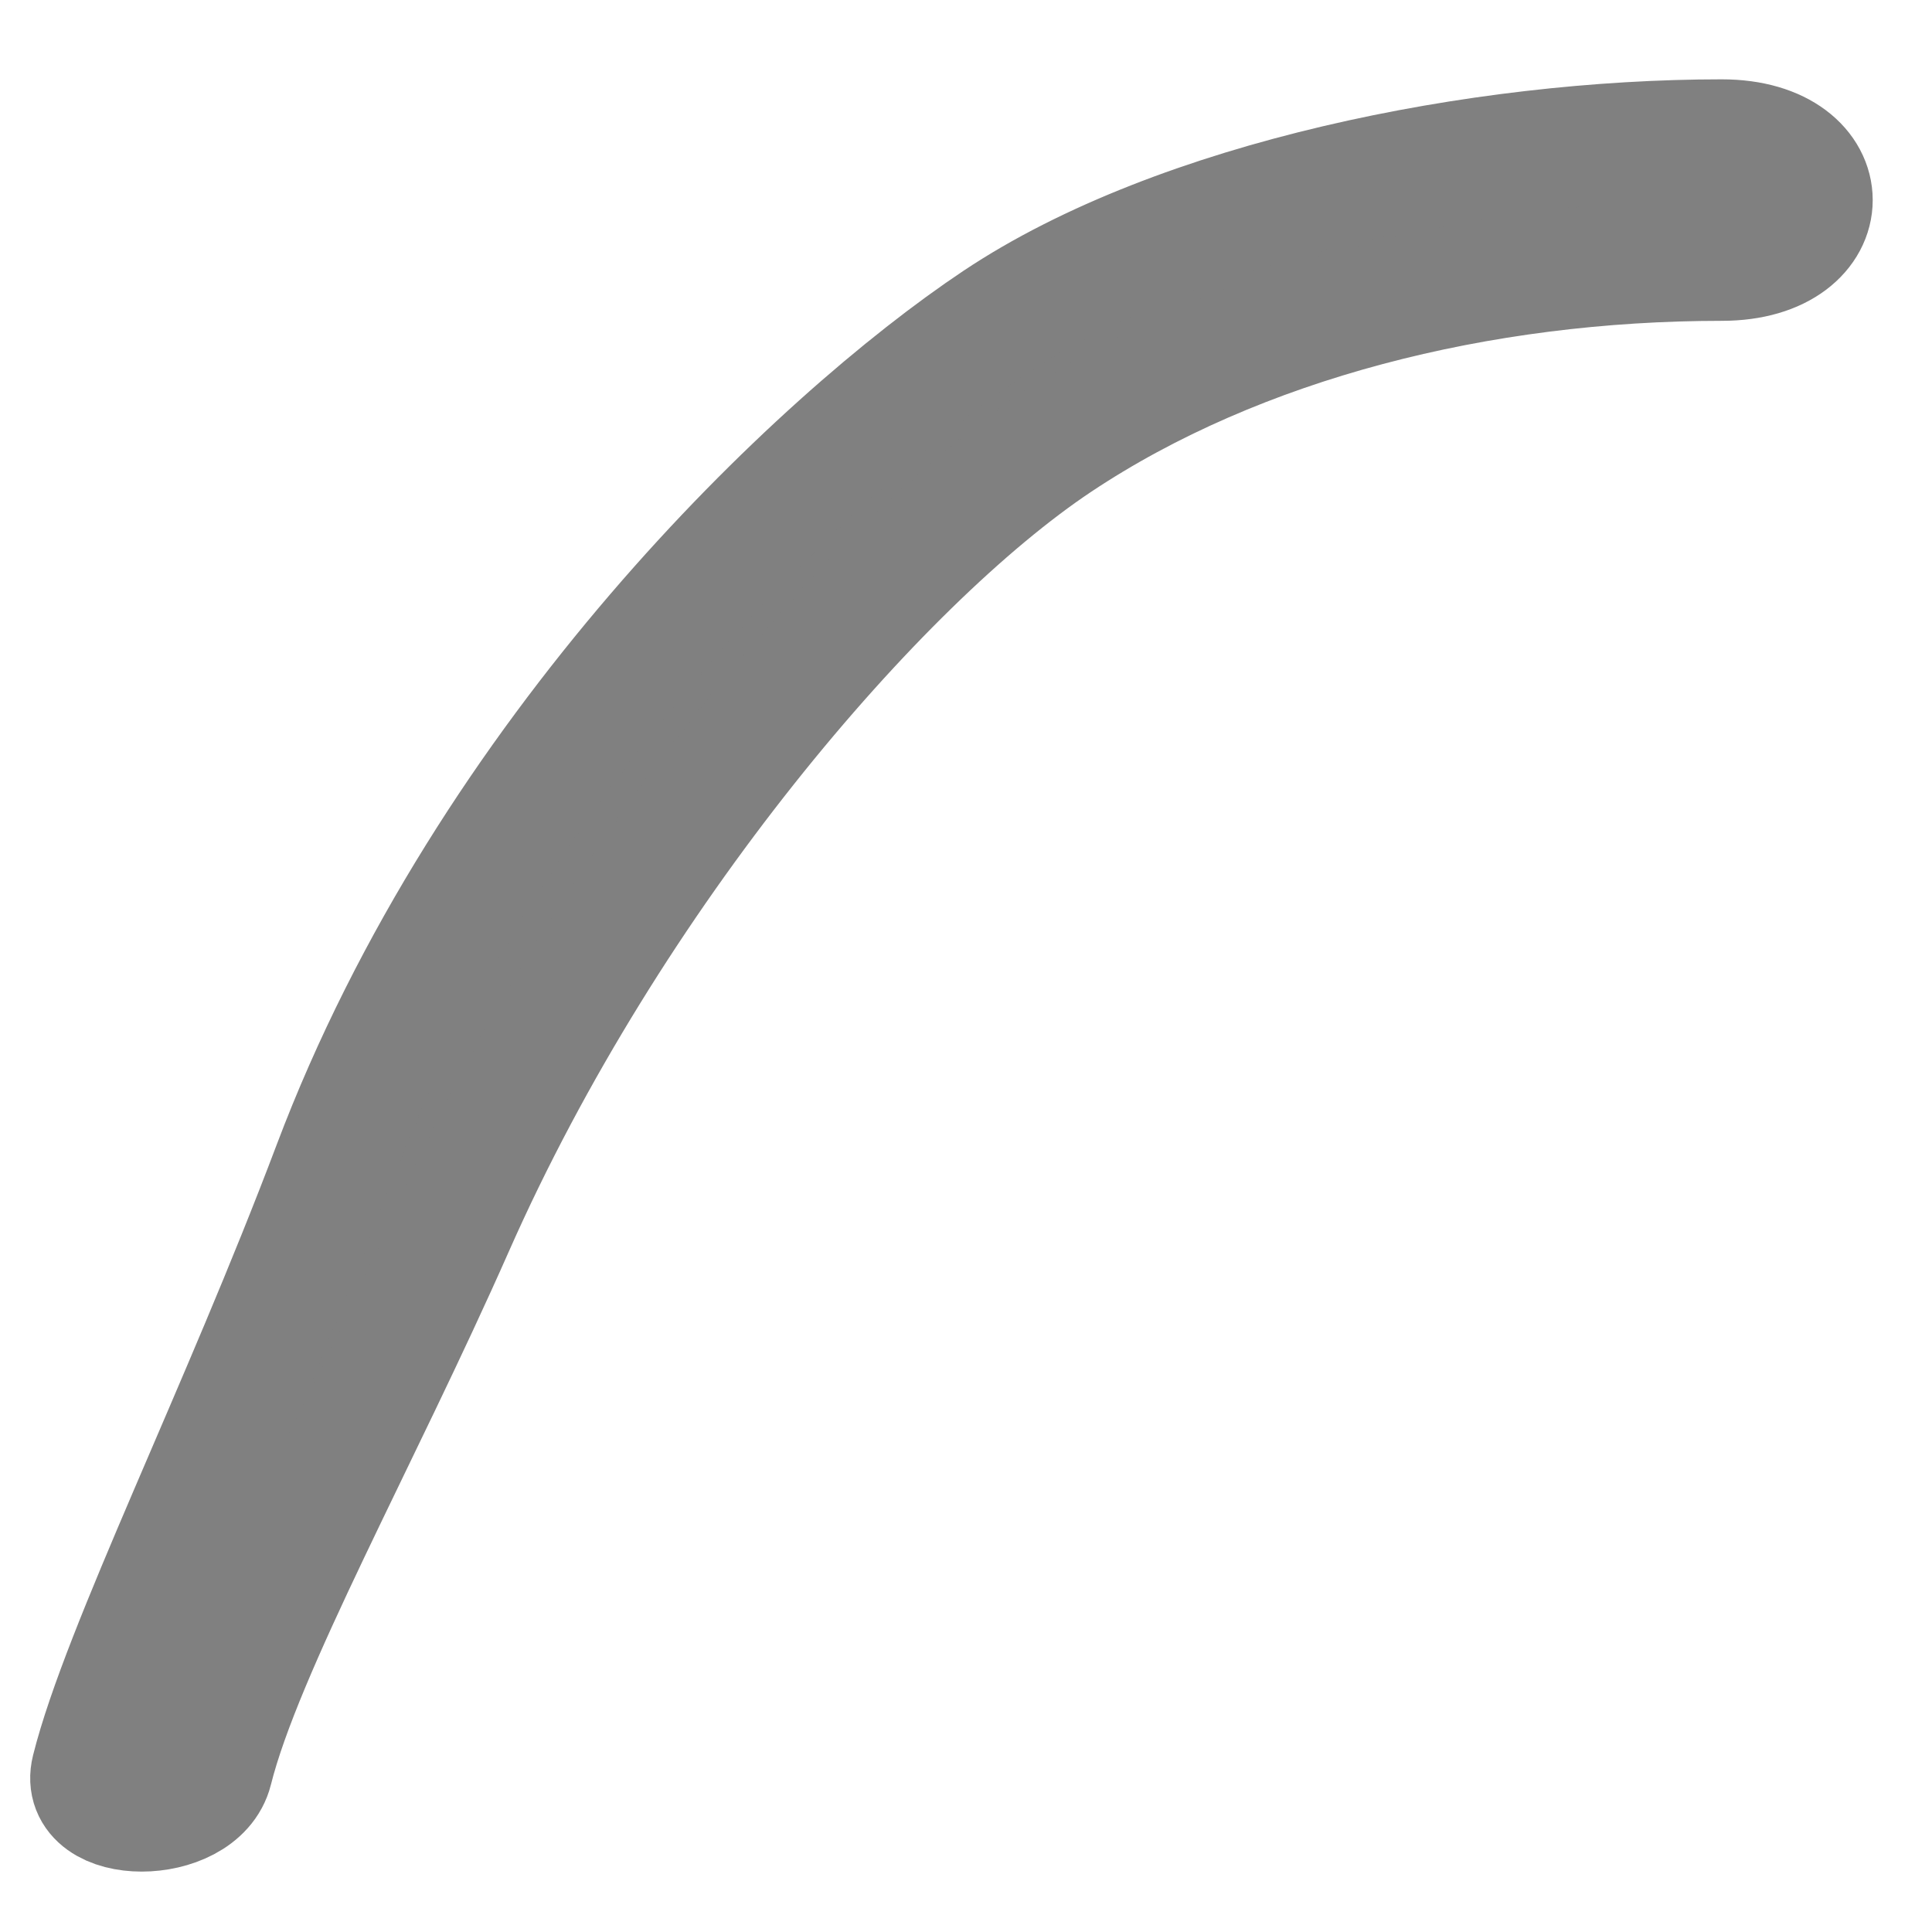 <svg xmlns="http://www.w3.org/2000/svg" xmlns:osb="http://www.openswatchbook.org/uri/2009/osb" xmlns:svg="http://www.w3.org/2000/svg" id="svg3039" width="16" height="16" version="1.1"><defs id="defs3041"><linearGradient id="linearGradient13649" osb:paint="solid"><stop id="stop13651" offset="0" stop-color="gray" stop-opacity="1"/></linearGradient><linearGradient id="linearGradient6140"><stop id="stop6142" offset="0" stop-color="gray" stop-opacity="1"/><stop id="stop6144" offset="1" stop-color="#606060" stop-opacity="1"/></linearGradient><filter id="filter12199" width="1.072" height="1.072" x="-.036" y="-.036" color-interpolation-filters="sRGB"><feGaussianBlur id="feGaussianBlur12201" stdDeviation=".21"/></filter></defs><g id="layer1"><path id="path12171" fill="gray" fill-opacity="1" fill-rule="evenodd" stroke="gray" stroke-dasharray="none" stroke-linecap="round" stroke-linejoin="round" stroke-miterlimit="4" stroke-opacity="1" stroke-width="1" d="m 1.5,14 c -1,0 -1,1 0,1 2,0 4.5,-0.5 6,-1.5 1.494,-0.996 4.208,-3.576 5.5,-7 0.761,-2.017 1.75,-4 2,-5 0.114,-0.457 -0.886,-0.457 -1,0 C 13.75,2.5 12.775,4.246 12,6 10.708,8.924 8.494,11.504 7,12.5 5.5,13.5 3.5,14 1.5,14 Z" filter="url(#filter12199)" transform="matrix(-1,0,0,-1,15.759,16.157)"/></g></svg>